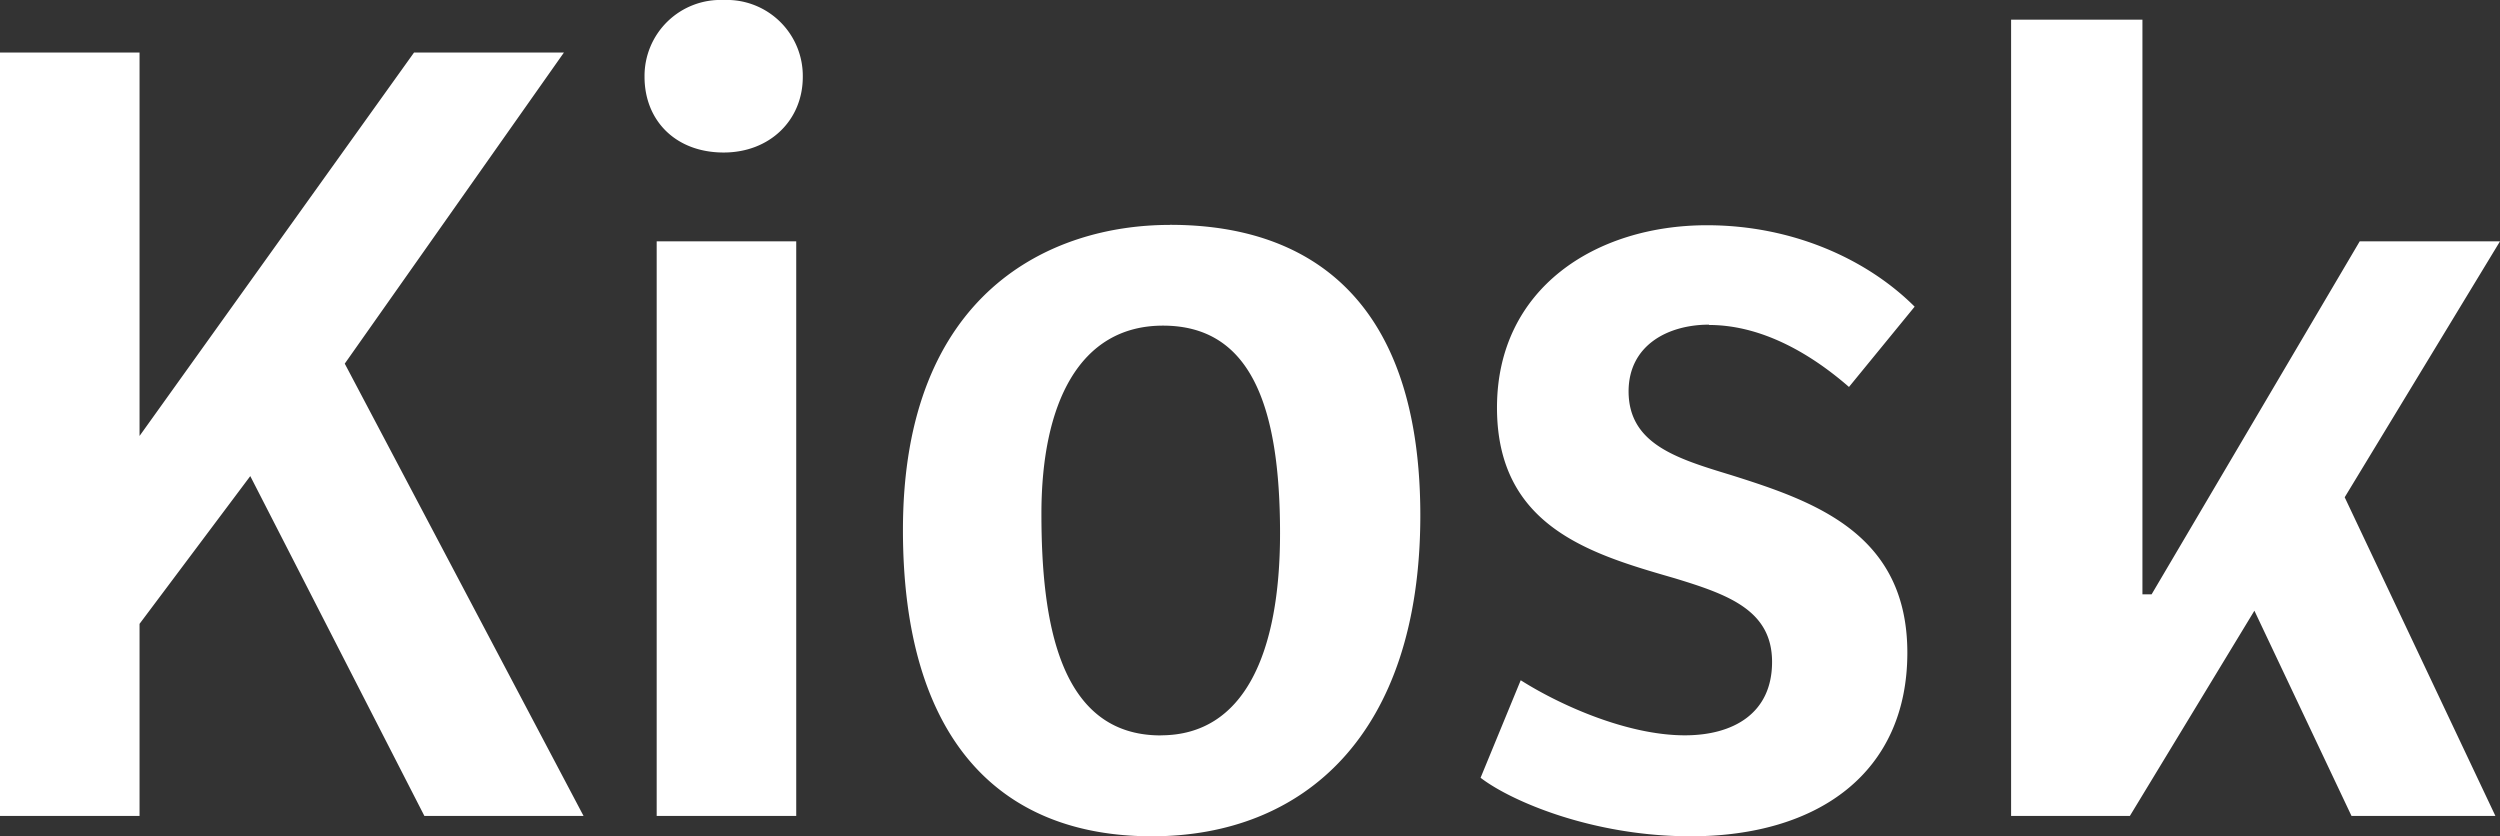 <svg id="Layer_1" data-name="Layer 1" xmlns="http://www.w3.org/2000/svg" viewBox="0 0 304.56 101.88"><rect x="0" y="0" width="304.56" height="101.88" fill="#333333" stroke="none"/><defs><style>.cls-1{fill:#fff;}</style></defs><title>logo</title><path class="cls-1" d="M68.7,6.4H50.44L17,53.11V6.4H0v93H17V76L30.49,58,51.7,99.4H71.09L42,44.3ZM88.16,0a9.26,9.26,0,0,0-9.64,9.36c0,5.31,3.77,9.22,9.64,9.22,5.59,0,9.64-3.91,9.64-9.22A9.26,9.26,0,0,0,88.16,0ZM80,99.4H97v-70H80Zm62.52-72C128.13,27.39,110,35.5,110,64.57c0,25.3,11.6,37.31,30.33,37.31,18.45,0,32.7-12.3,32.7-39.13C173,30.61,152.87,27.39,142.52,27.39Zm-1.12,62.19c-12.44,0-14.53-14-14.53-27,0-13.42,4.61-22.92,14.81-22.92,10.62,0,14.26,9.64,14.26,25.3C155.94,79.52,151.61,89.58,141.41,89.58Zm66.8-50c5.87,0,11.74,2.93,17.05,7.55l8-9.78c-5.73-5.73-14.81-9.92-25.3-9.92-13.56,0-25.58,7.69-25.58,22.22S193.81,67.5,204,70.44c6.57,2,11.88,3.91,11.88,10.2s-4.75,8.94-10.62,8.94c-7.13,0-15.37-3.77-20-6.71l-4.89,11.88c3.63,2.8,13.56,7.13,25.58,7.13,15.65,0,26.41-7.83,26.41-22.36s-11.32-18.45-21.52-21.66c-6.57-2-12.44-3.77-12.44-10.2C198.42,42.07,203.17,39.55,208.21,39.55ZM304.56,29.4H287.47l-25.35,43H261V2.4H245v97h14.47l15.17-25,11.83,25H304L285.64,60.58Z"/></svg>